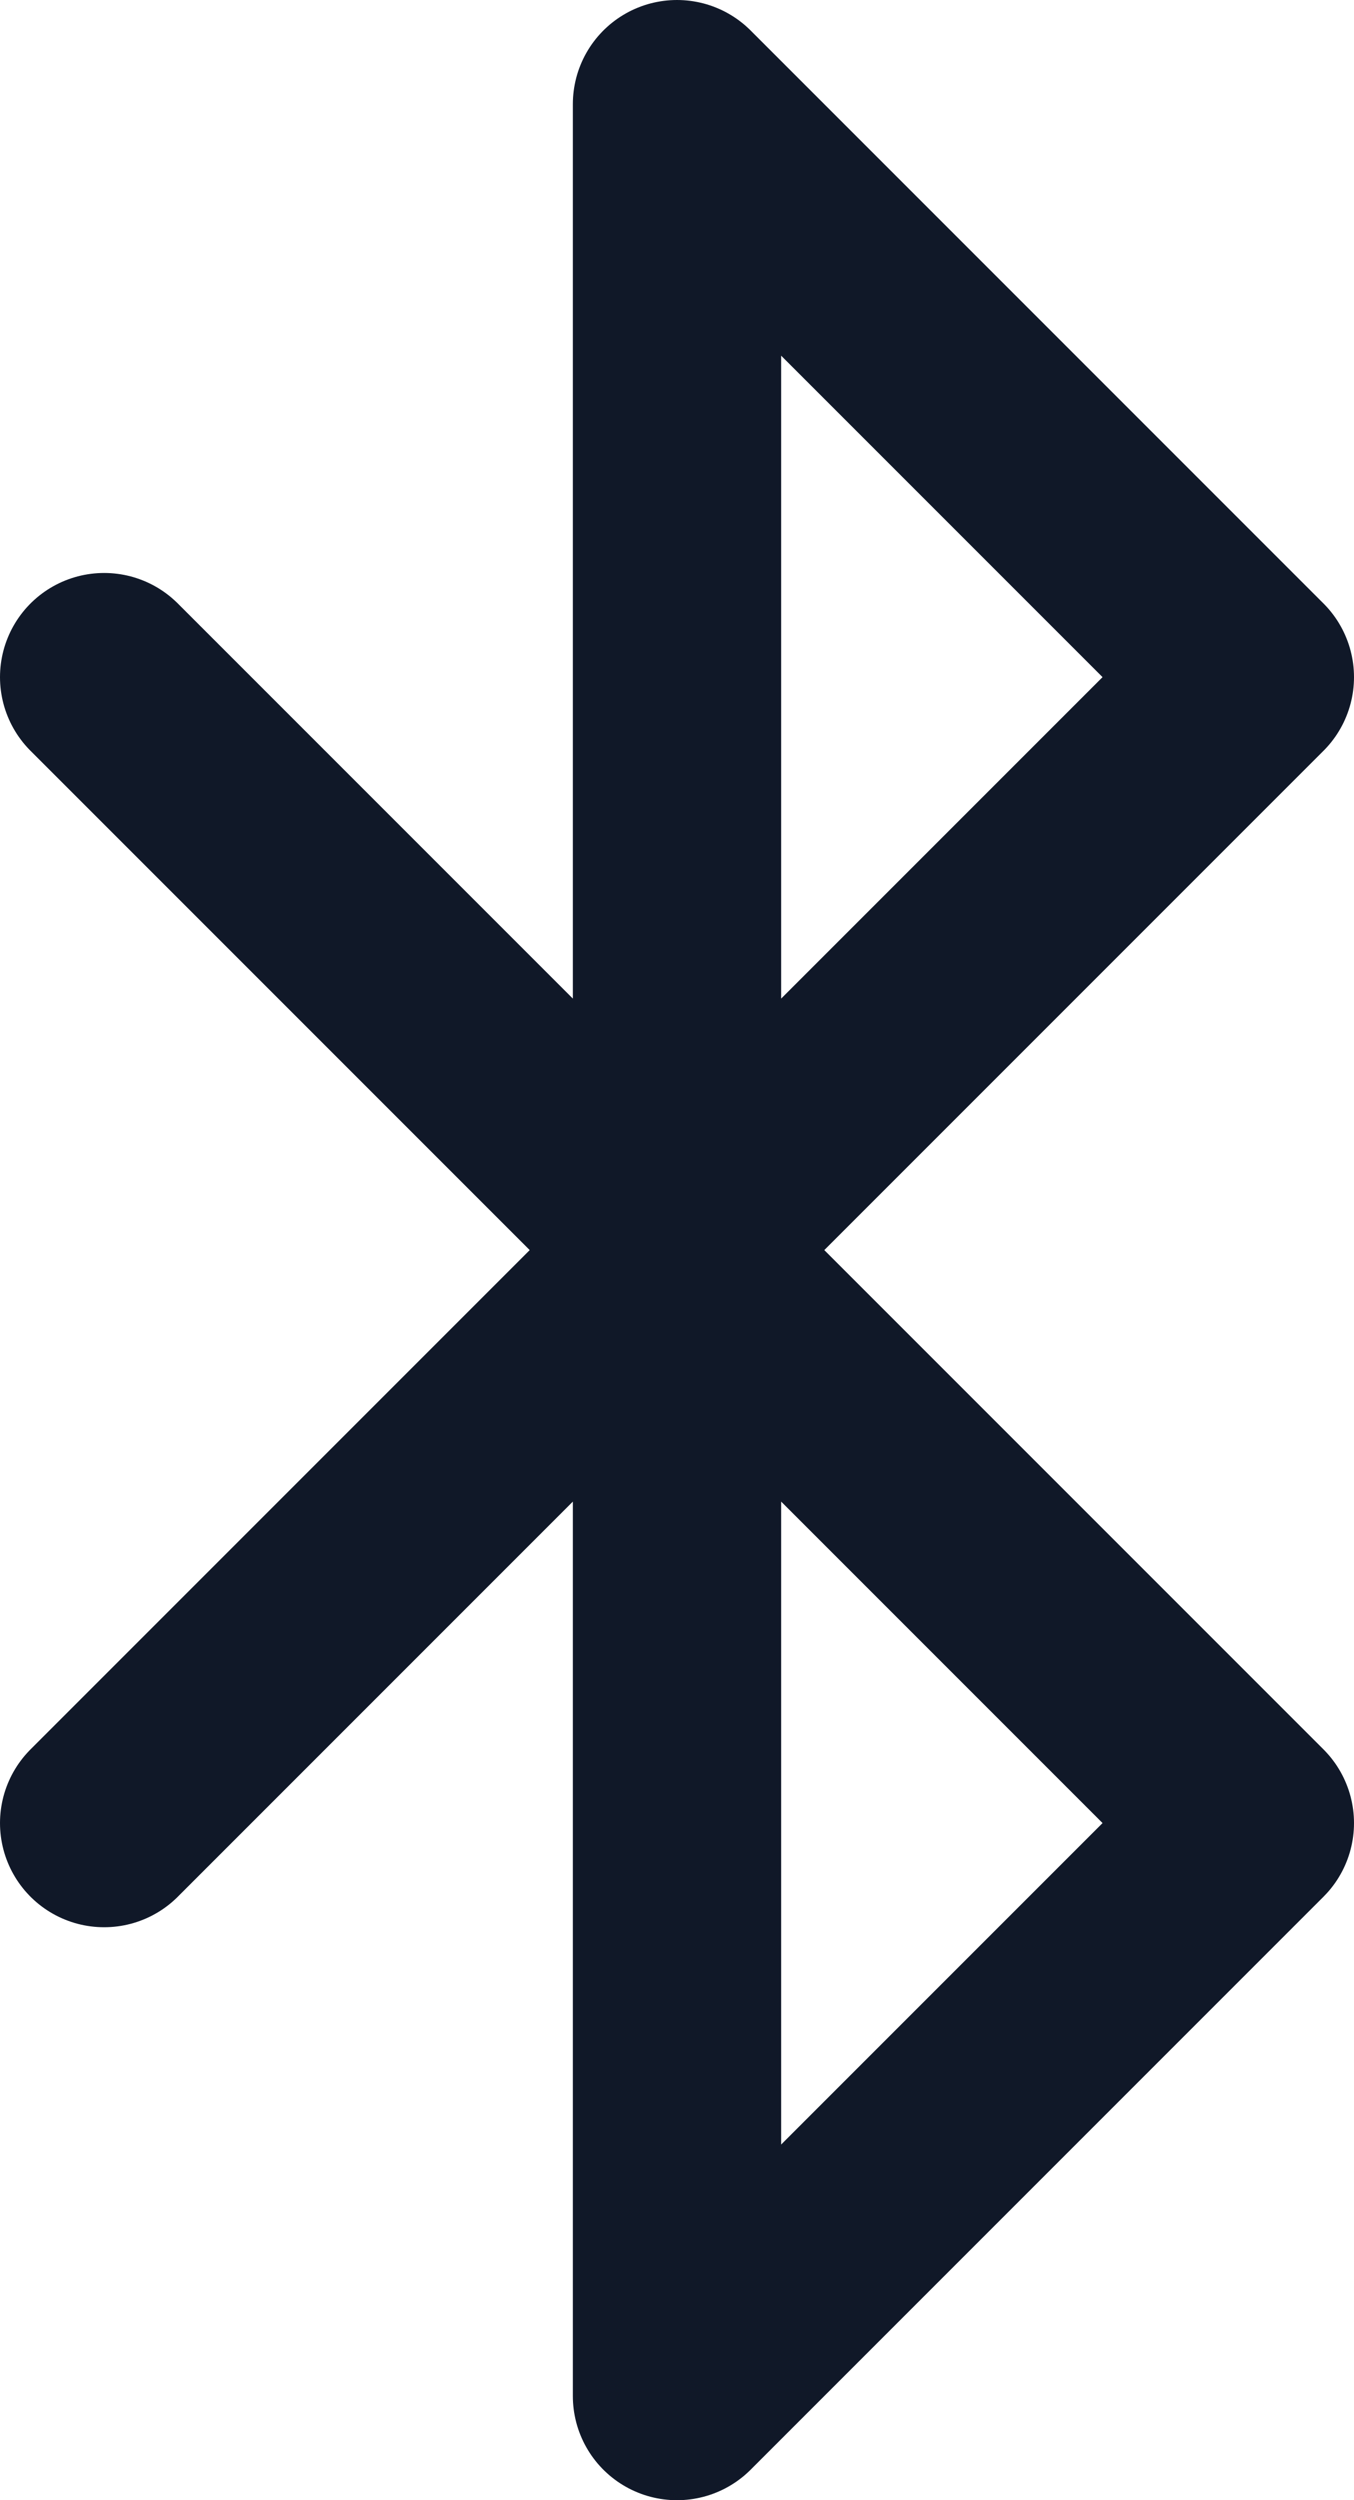 <svg width="13" height="24" viewBox="0 0 13 24" fill="none" xmlns="http://www.w3.org/2000/svg">
<path d="M1 6.5L12 17.5L6.5 23V1L12 6.5L1 17.5" stroke="#101828" stroke-width="2" stroke-linecap="round" stroke-linejoin="round"/>
</svg>
